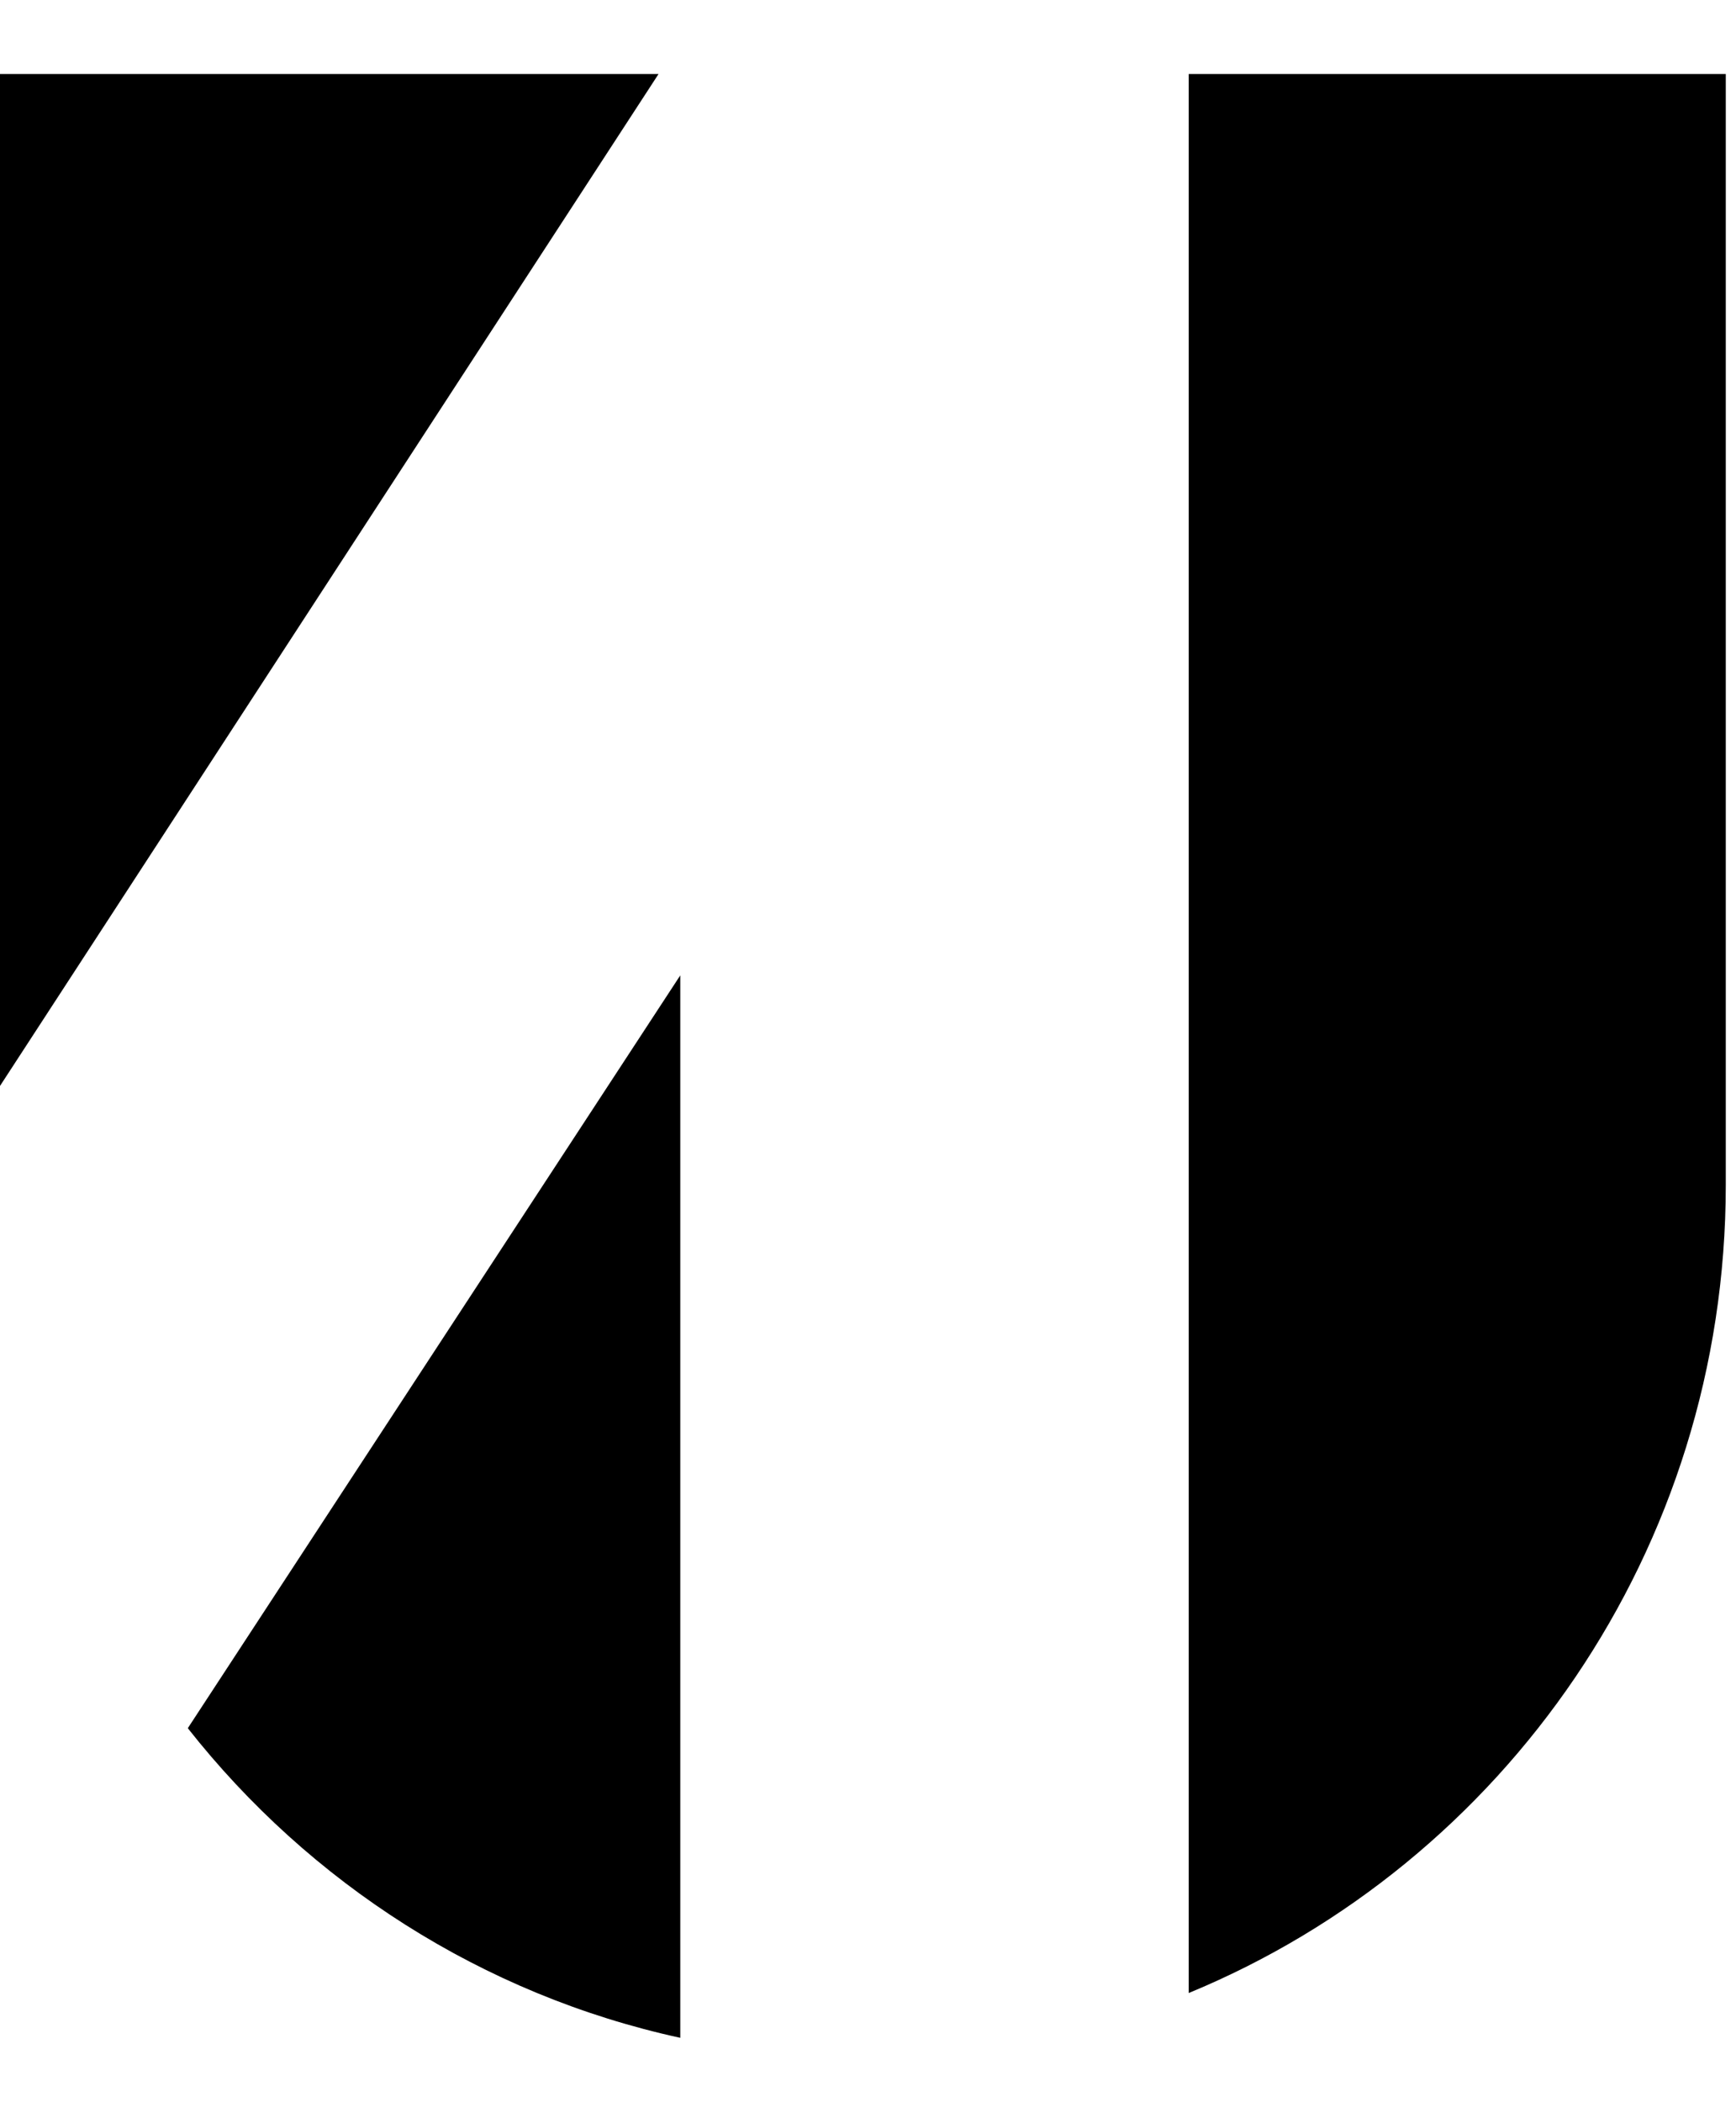 <svg width="19" height="23" viewBox="0 0 44 50" fill="none" xmlns="http://www.w3.org/2000/svg">
<path fill-rule="evenodd" clip-rule="evenodd" d="M30.129 0.244V48.865C38.113 45.571 43.741 37.644 43.741 28.387V0.244H30.129Z" fill="#000000"/>
<path fill-rule="evenodd" clip-rule="evenodd" d="M16.691 0.244H0V25.883L16.691 0.244Z" fill="#000000"/>
<path fill-rule="evenodd" clip-rule="evenodd" d="M4.76 42.155C7.848 46.074 12.225 48.907 17.242 50V23.081L4.76 42.155Z" fill="#000000"/>
</svg>
